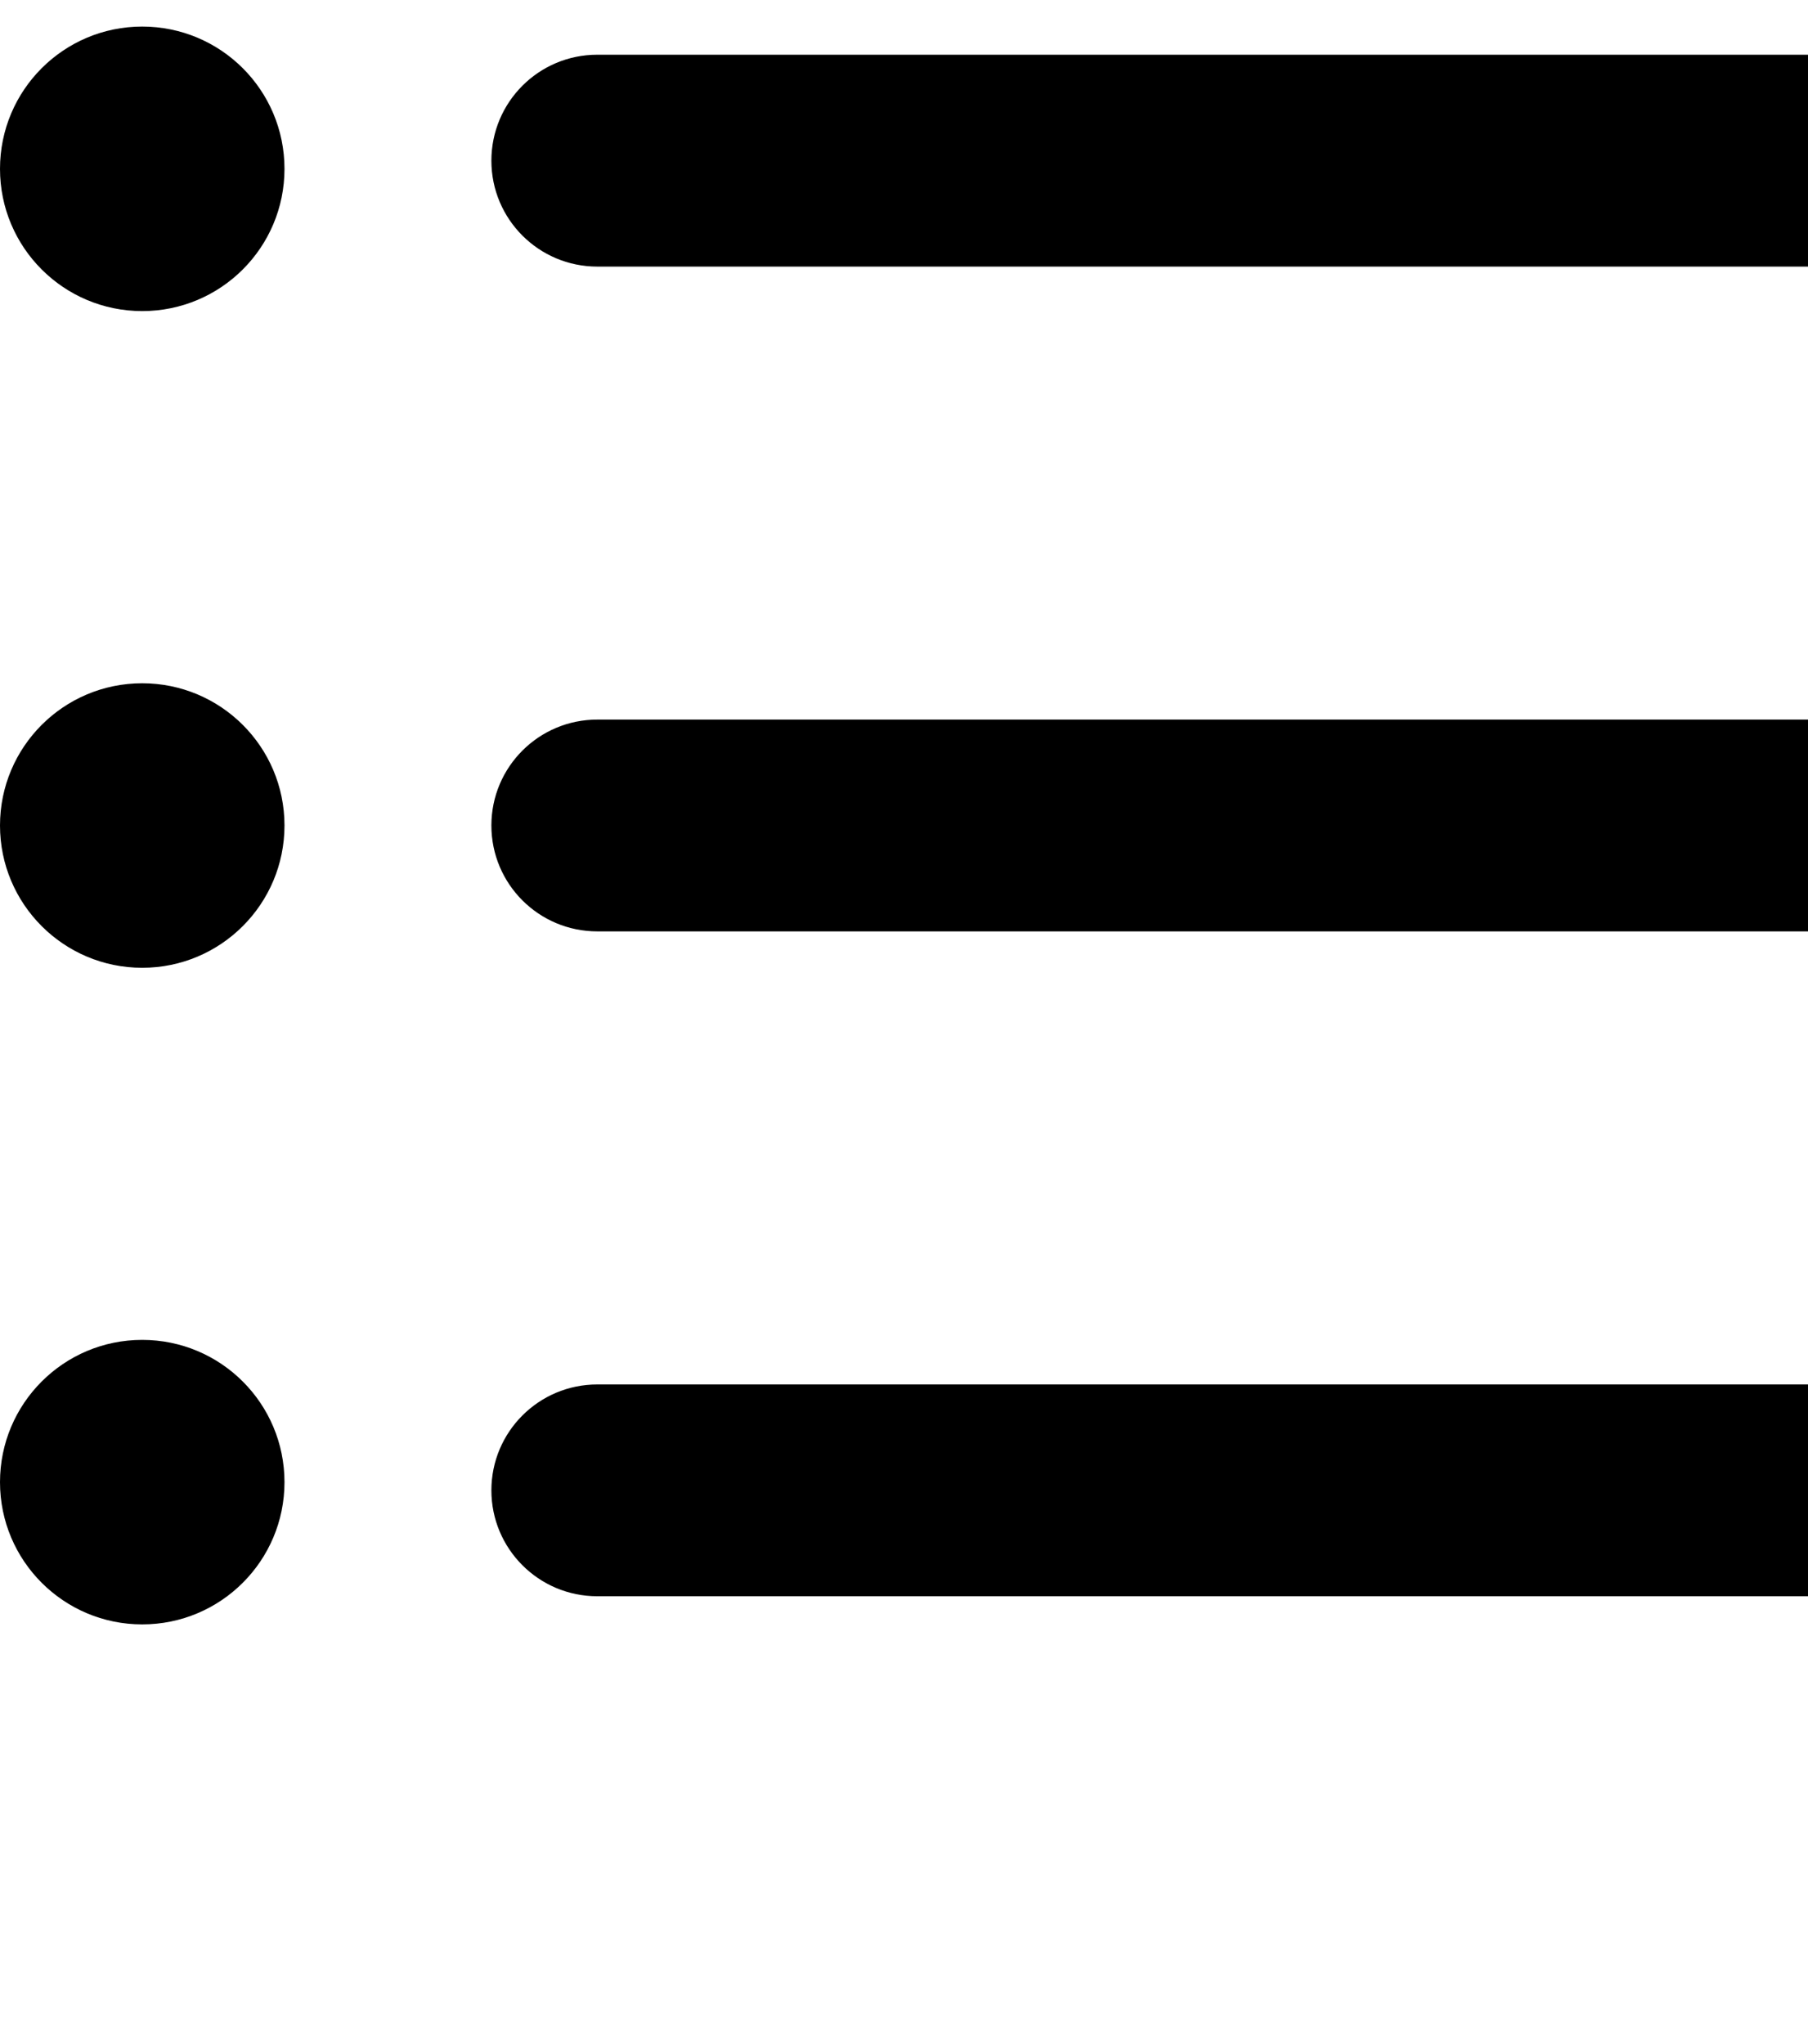 <svg width="23" height="26" viewBox="0 0 23 26" fill="none"
    xmlns="http://www.w3.org/2000/svg">
    <path d="M25.653 20.304H7.598C6.854 20.304 6.251 19.701 6.251 18.957C6.251 18.213 6.854 17.61 7.598 17.61H25.653C26.397 17.61 27 18.213 27 18.957C27 19.701 26.397 20.304 25.653 20.304Z" fill="currentColor"/>
    <path d="M25.653 11.847H7.598C6.854 11.847 6.251 11.244 6.251 10.5C6.251 9.756 6.854 9.153 7.598 9.153H25.653C26.397 9.153 27 9.756 27 10.5C27 11.244 26.397 11.847 25.653 11.847Z" fill="currentColor"/>
    <path d="M25.653 3.391H7.598C6.854 3.391 6.251 2.788 6.251 2.044C6.251 1.299 6.854 0.696 7.598 0.696H25.653C26.397 0.696 27 1.299 27 2.044C27 2.788 26.397 3.391 25.653 3.391Z" fill="currentColor"/>
    <path d="M1.809 3.957C2.809 3.957 3.619 3.147 3.619 2.148C3.619 1.148 2.809 0.338 1.809 0.338C0.81 0.338 0 1.148 0 2.148C0 3.147 0.81 3.957 1.809 3.957Z" fill="currentColor"/>
    <path d="M1.809 12.31C2.809 12.31 3.619 11.499 3.619 10.5C3.619 9.501 2.809 8.691 1.809 8.691C0.81 8.691 0 9.501 0 10.5C0 11.499 0.81 12.31 1.809 12.31Z" fill="currentColor"/>
    <path d="M1.809 20.662C2.809 20.662 3.619 19.852 3.619 18.853C3.619 17.853 2.809 17.043 1.809 17.043C0.81 17.043 0 17.853 0 18.853C0 19.852 0.81 20.662 1.809 20.662Z" fill="currentColor"/>
</svg>
